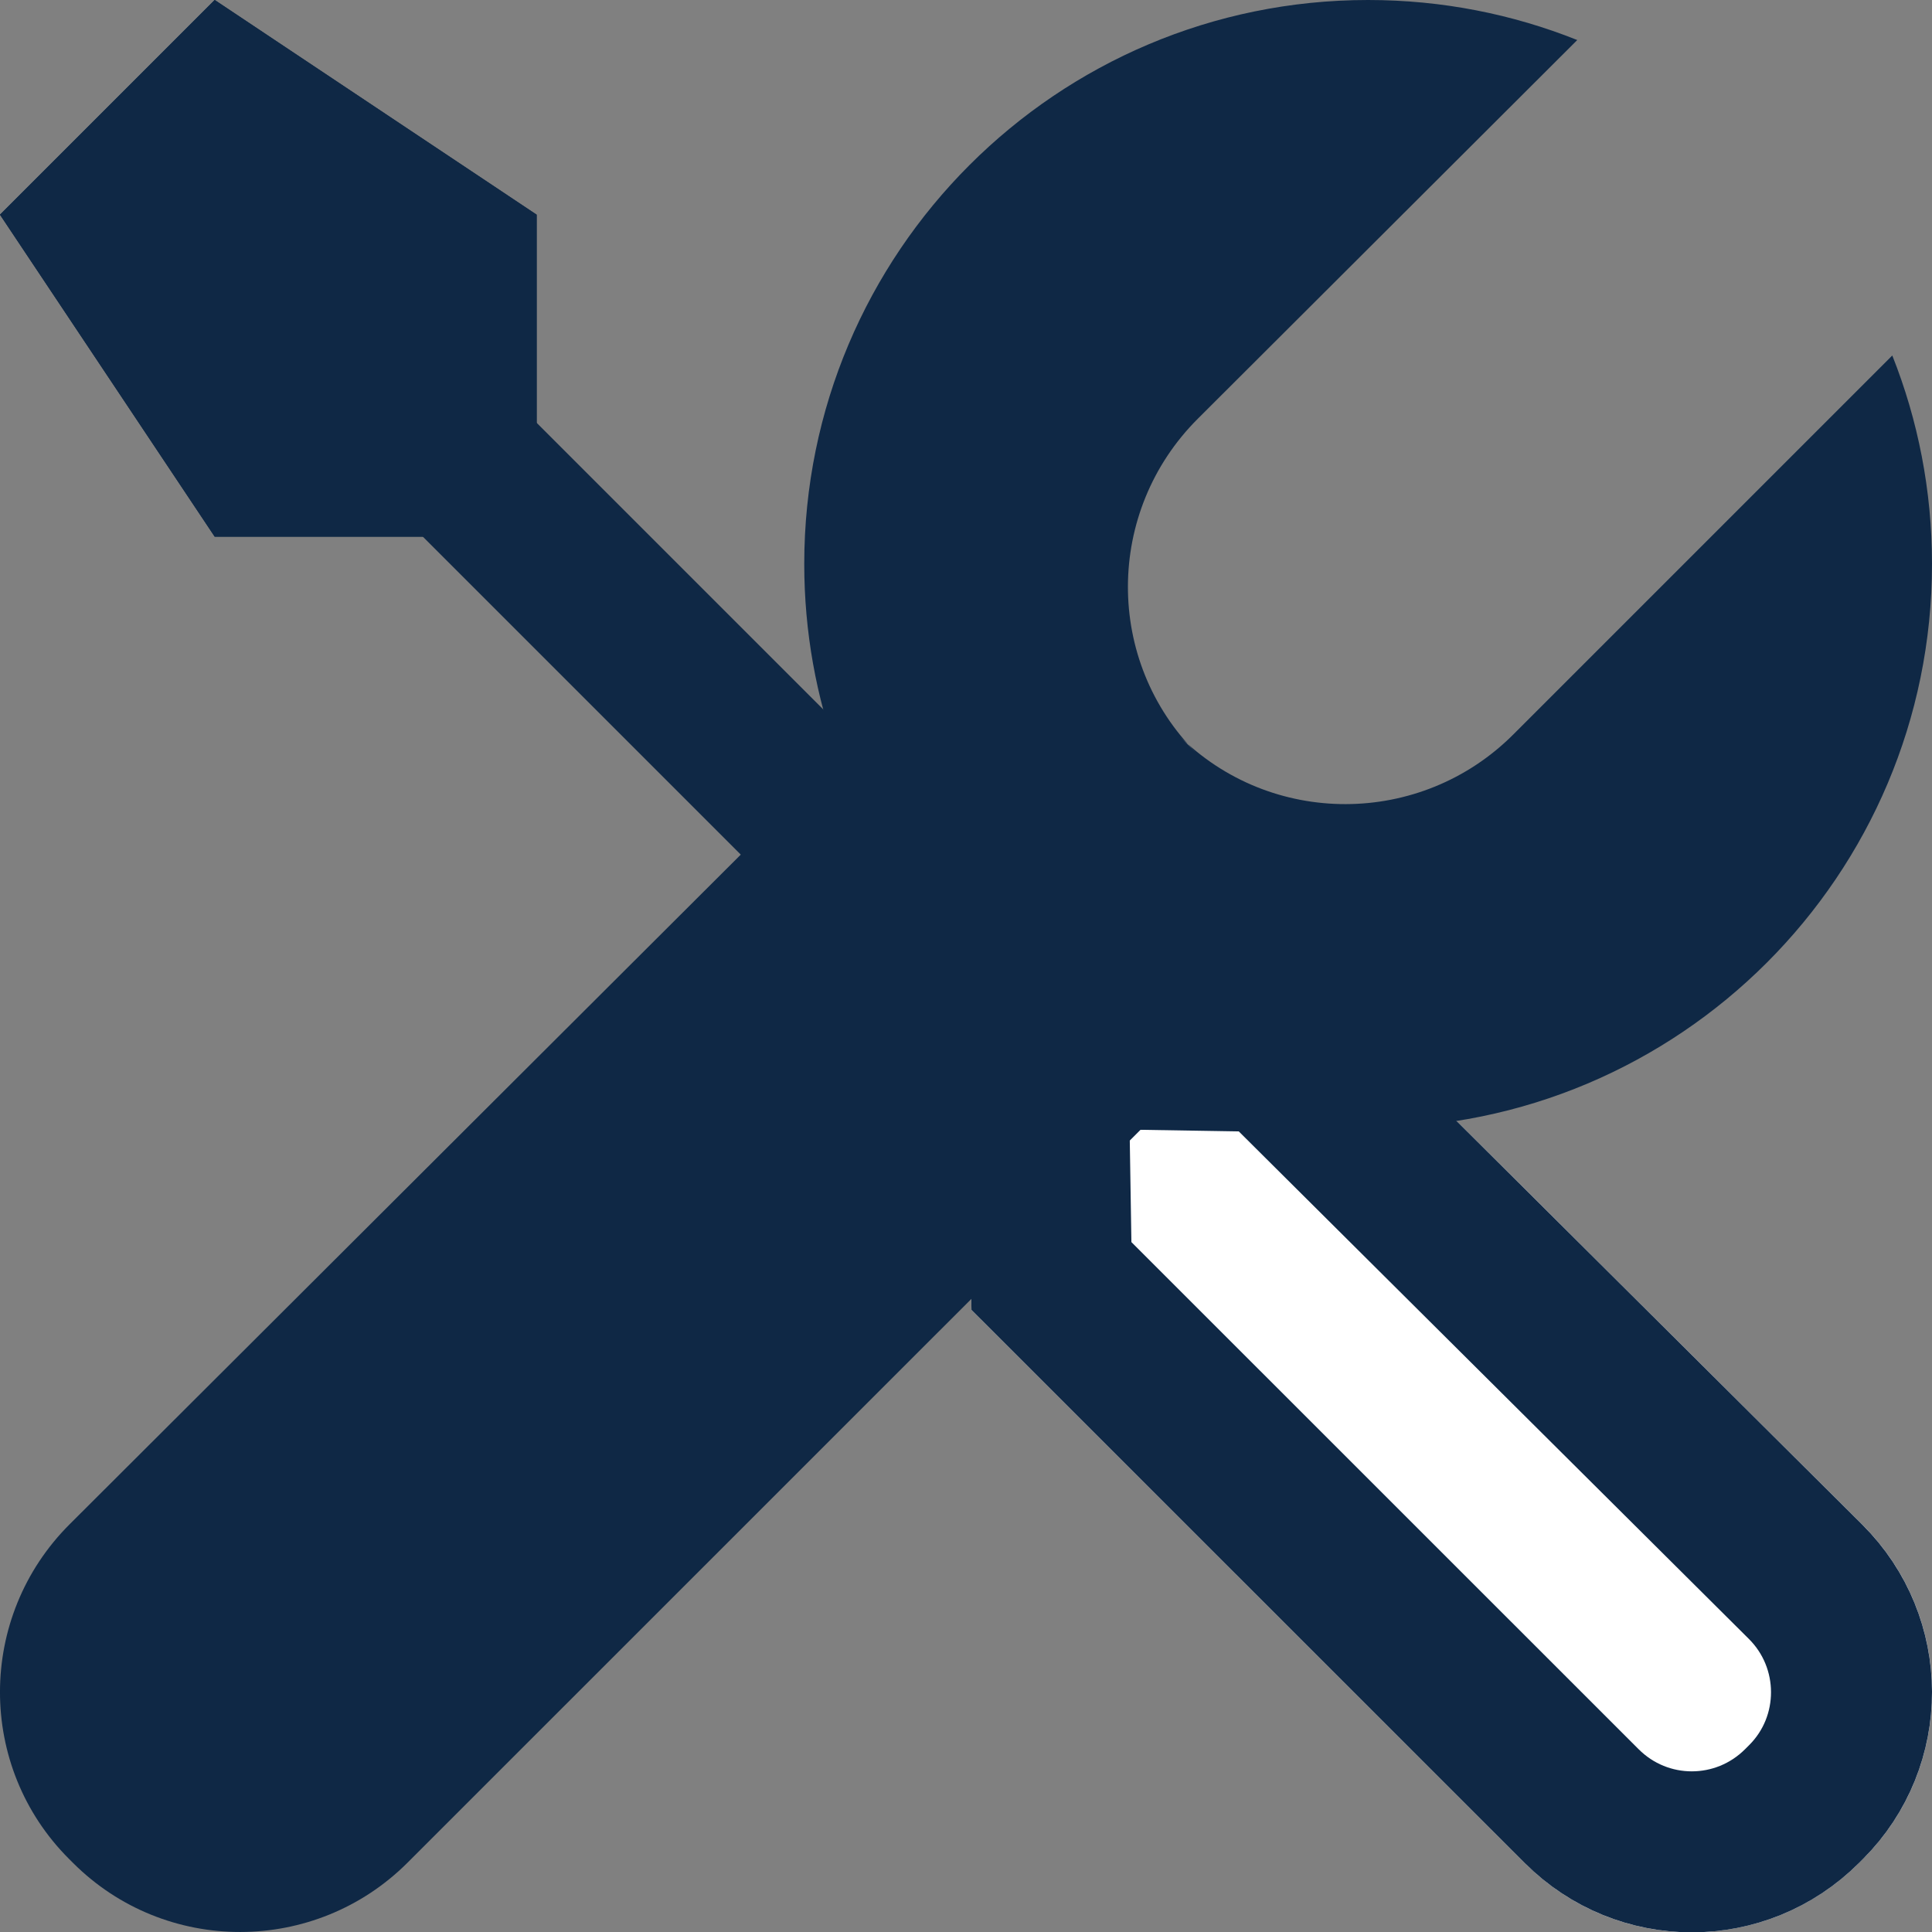 <?xml version="1.0" encoding="UTF-8"?>
<svg width="18px" height="18px" viewBox="0 0 18 18" version="1.1" xmlns="http://www.w3.org/2000/svg" xmlns:xlink="http://www.w3.org/1999/xlink">
    <rect x="0" y="0" width="18" height="18" fill="#808080" stroke="none"/>
    <!-- Generator: Sketch 43.1 (39012) - http://www.bohemiancoding.com/sketch -->
    <title>ico-settings-selected</title>
    <desc>Created with Sketch.</desc>
    <defs>
        <path d="M12.649,17.205 C11.785,18.065 11.784,19.461 12.643,20.319 L12.68,20.356 C13.54,21.216 14.93,21.221 15.794,20.357 L20.949,15.203 L21,12 L17.829,12.051 L12.649,17.205 Z" id="path-1"></path>
        <polygon id="path-2" points="5 3 3 5 5 8 8 8 8 5"></polygon>
    </defs>
    <g id="blue" stroke="none" stroke-width="1" fill="none" fill-rule="evenodd">
        <g id="2.0-dashboard" transform="translate(-278, -529)">
            <g id="ico-settings-selected" transform="translate(275, 526)">
                <path d="M11.528,11.528 L7,7" id="Path-5" stroke="#0F2845" stroke-width="1.5"></path>
                <g id="Combined-Shape" transform="translate(16.5, 16.502) scale(-1, 1) translate(-16.5, -16.502) ">
                    <use fill="#FFFFFF" fill-rule="evenodd" xlink:href="#path-1"></use>
                    <path stroke="#0F2845" stroke-width="1.5" d="M18.144,12.796 L20.238,12.762 L20.204,14.888 L15.264,19.827 C14.695,20.396 13.779,20.395 13.21,19.826 L13.173,19.789 C12.607,19.223 12.609,18.303 13.178,17.737 L18.144,12.796 Z"></path>
                </g>
                <path d="M20.63,6.312 C20.869,6.913 21,7.568 21,8.254 C21,11.155 18.648,13.508 15.746,13.508 C15.118,13.508 14.515,13.397 13.957,13.195 L6.798,20.353 C5.937,21.214 4.54,21.216 3.68,20.356 L3.643,20.319 C2.784,19.461 2.785,18.063 3.649,17.201 L10.81,10.056 C10.605,9.494 10.493,8.887 10.493,8.254 C10.493,5.352 12.845,3 15.746,3 C16.435,3 17.092,3.132 17.695,3.373 L14.16,6.901 C13.295,7.764 13.291,9.161 14.151,10.021 L13.979,9.849 C14.839,10.709 16.237,10.705 17.099,9.843 L20.63,6.312 Z" id="Combined-Shape" fill="#0F2845"></path>
                <g id="Path-4">
                    <use fill="#0F2845" fill-rule="evenodd" xlink:href="#path-2"></use>
                    <path stroke="#0F2845" stroke-width="1" d="M5.064,3.643 L7.5,5.268 L7.5,7.5 L5.268,7.5 L3.643,5.064 L5.064,3.643 Z"></path>
                </g>
            </g>
        </g>
    </g>
</svg>